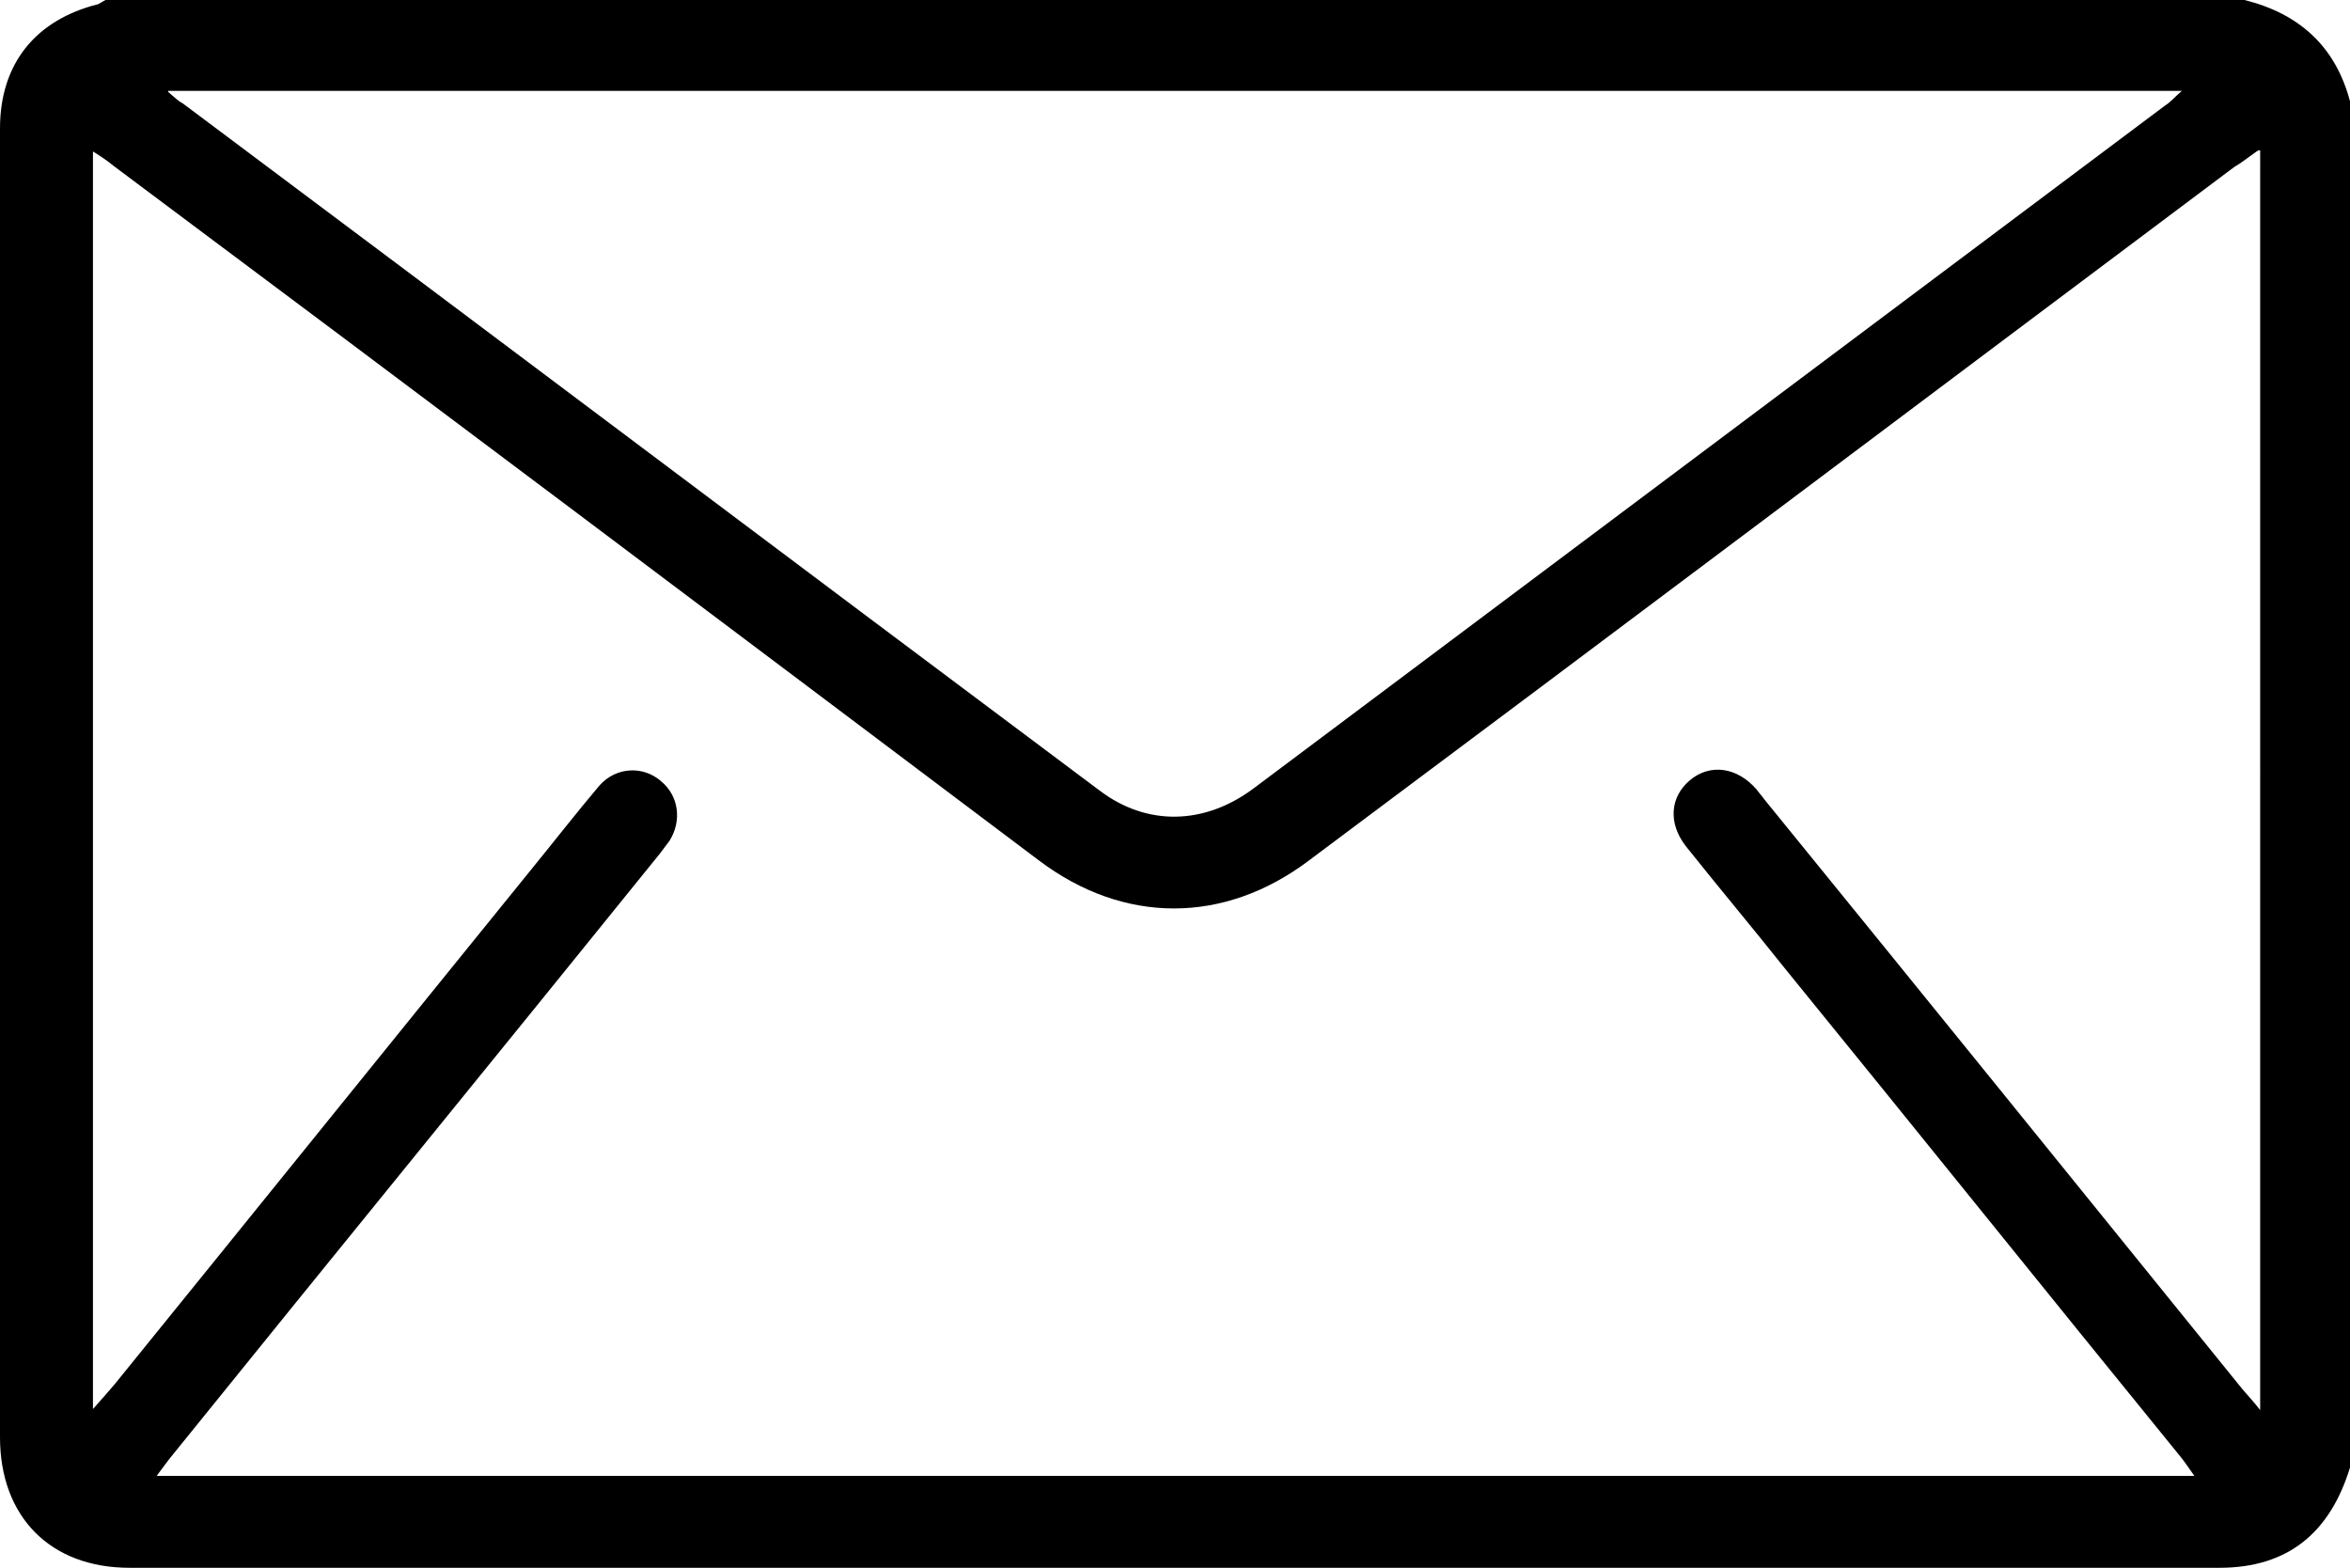 <?xml version="1.0" encoding="UTF-8"?>
<svg id="Layer_2" data-name="Layer 2" xmlns="http://www.w3.org/2000/svg" viewBox="0 0 22.5 15.01">
  <defs>
    <style>
      .cls-1 {
        stroke-width: 0px;
      }
    </style>
  </defs>
  <g id="Layer_1-2" data-name="Layer 1">
    <g id="_2vH2Hw.tif" data-name="2vH2Hw.tif">
      <path class="cls-1" d="m22.5.97v13.08c-.19.62-.59.96-1.25.96-6.67,0-13.34,0-20.01,0-.76,0-1.24-.49-1.24-1.25,0-1.42,0-2.84,0-4.26,0-2.76,0-5.51,0-8.27C0,.61.34.19.94.04.96.03.99.01,1.01,0c6.83,0,13.65,0,20.48,0,.52.13.87.44,1.01.97Zm-.88.47c-.1.07-.16.12-.23.16-2.95,2.21-5.9,4.43-8.86,6.64-.81.61-1.77.61-2.58,0C7,6.02,4.05,3.8,1.09,1.59c-.06-.05-.12-.09-.2-.14v12.04c.09-.1.15-.17.21-.24,1.33-1.64,2.66-3.29,3.99-4.93.22-.27.43-.54.65-.8.16-.18.42-.19.59-.04.17.14.2.38.08.57-.03.04-.06.08-.09.12-1.55,1.92-3.11,3.83-4.66,5.75-.05.06-.1.13-.16.21h19.51c-.05-.07-.09-.13-.13-.18-1.27-1.56-2.53-3.13-3.8-4.69-.31-.39-.63-.77-.94-1.16-.17-.22-.15-.47.04-.63.19-.16.45-.13.64.09.02.03.05.06.07.09,1.53,1.88,3.05,3.76,4.58,5.65.05.06.1.11.17.2V1.44ZM1.61.88c.07.06.1.09.14.11,2.93,2.19,5.85,4.39,8.78,6.58.45.34,1,.33,1.47-.02,2.91-2.18,5.82-4.36,8.73-6.54.05-.03.09-.08.16-.14H1.61Z"/>
    </g>
  </g>
</svg>